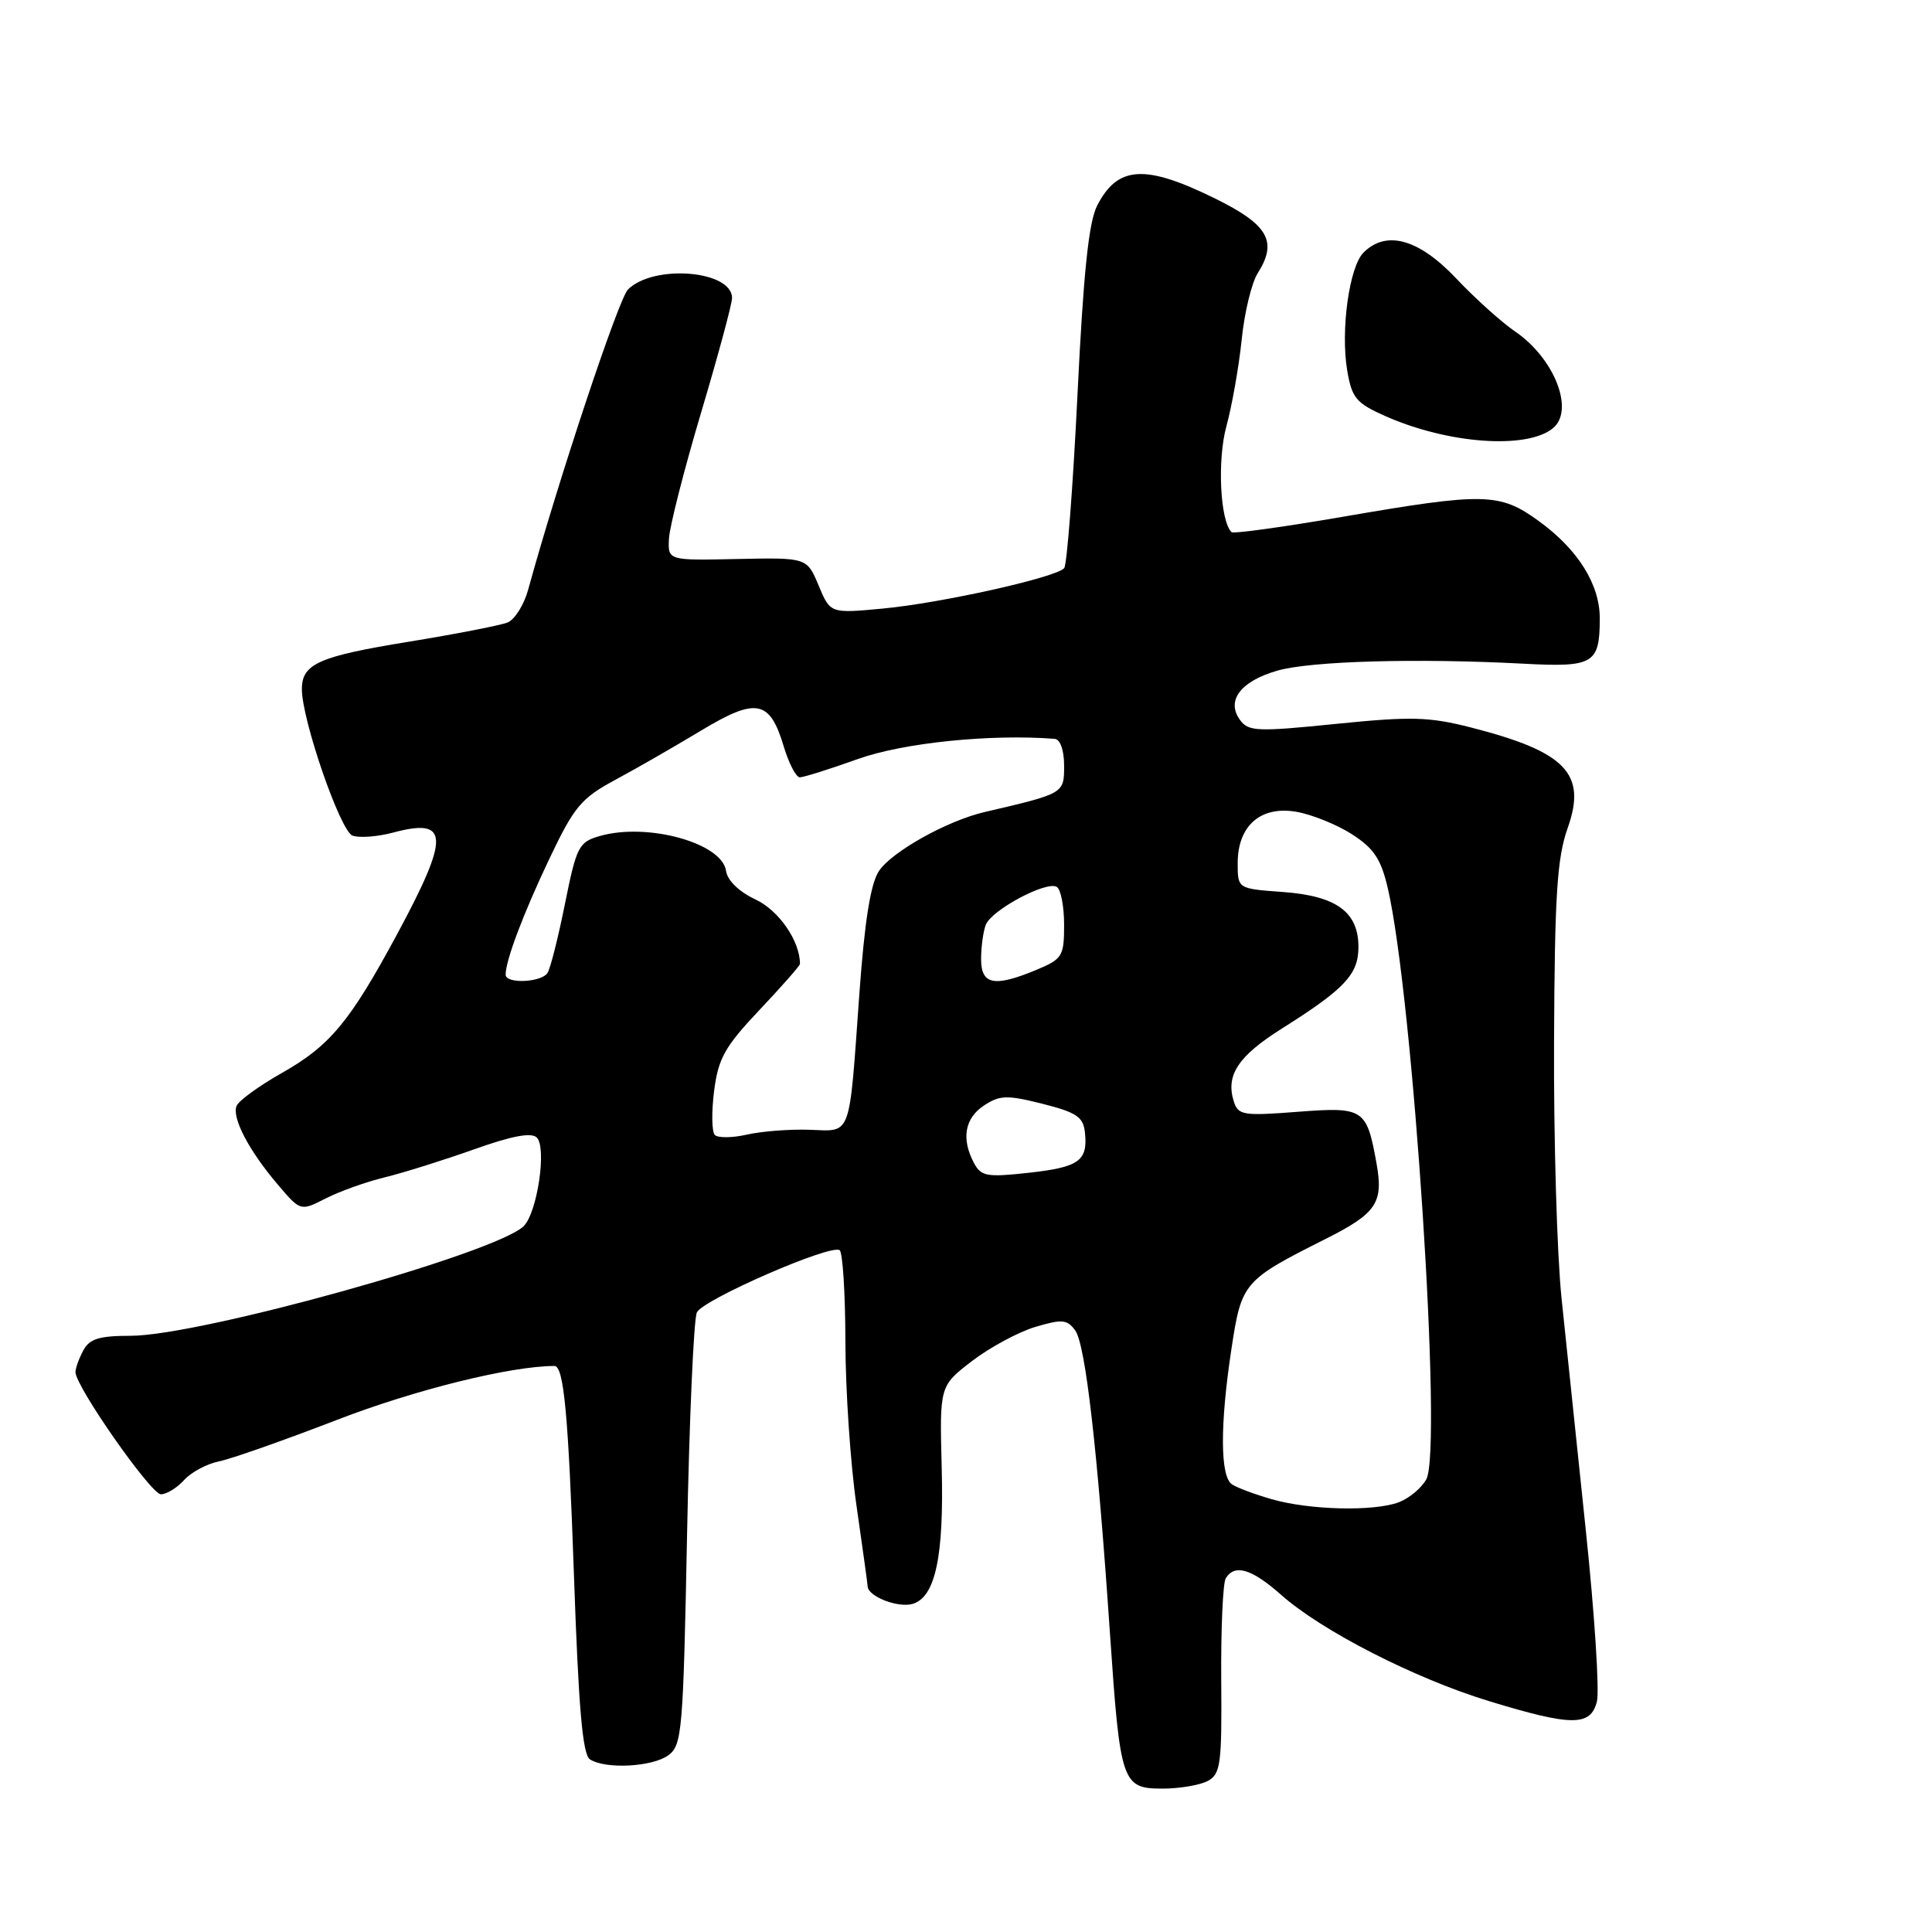 <?xml version="1.0" encoding="UTF-8" standalone="no"?>
<!DOCTYPE svg PUBLIC "-//W3C//DTD SVG 1.1//EN" "http://www.w3.org/Graphics/SVG/1.1/DTD/svg11.dtd" >
<svg xmlns="http://www.w3.org/2000/svg" xmlns:xlink="http://www.w3.org/1999/xlink" version="1.1" viewBox="0 0 256 256">
 <g >
 <path fill="currentColor"
d=" M 160.03 235.99 C 161.74 235.07 161.91 233.78 161.82 222.61 C 161.77 215.81 162.04 209.74 162.42 209.13 C 163.61 207.20 165.85 207.87 169.75 211.32 C 175.14 216.11 187.50 222.42 197.31 225.41 C 208.29 228.76 210.77 228.77 211.60 225.45 C 211.95 224.05 211.29 213.81 210.12 202.70 C 208.95 191.59 207.51 177.78 206.91 172.00 C 206.31 166.22 205.86 150.93 205.92 138.00 C 206.00 118.59 206.32 113.67 207.73 109.70 C 210.28 102.52 207.49 99.62 194.97 96.41 C 189.34 94.97 187.01 94.91 177.02 95.92 C 166.59 96.98 165.42 96.93 164.31 95.40 C 162.43 92.84 164.40 90.25 169.27 88.86 C 173.71 87.59 187.77 87.20 201.82 87.94 C 211.16 88.44 211.96 87.97 211.98 82.00 C 212.00 77.45 209.10 72.81 203.88 69.03 C 198.71 65.28 196.70 65.24 177.96 68.47 C 170.07 69.83 163.42 70.75 163.18 70.51 C 161.67 69.00 161.28 60.98 162.50 56.50 C 163.25 53.75 164.16 48.58 164.53 45.00 C 164.89 41.42 165.85 37.46 166.66 36.19 C 169.32 31.99 168.05 29.77 161.00 26.30 C 151.73 21.74 148.11 21.95 145.39 27.22 C 144.26 29.40 143.56 36.09 142.77 52.34 C 142.17 64.53 141.38 74.85 141.01 75.28 C 139.95 76.52 124.62 79.93 116.95 80.64 C 110.02 81.29 110.02 81.29 108.47 77.58 C 106.92 73.88 106.92 73.88 97.71 74.07 C 88.50 74.27 88.50 74.27 88.64 71.38 C 88.72 69.80 90.63 62.29 92.89 54.70 C 95.15 47.12 97.00 40.27 97.00 39.49 C 97.00 35.82 86.60 34.98 83.21 38.36 C 81.96 39.61 73.95 63.70 69.98 78.15 C 69.43 80.15 68.20 82.11 67.24 82.49 C 66.28 82.87 60.41 84.01 54.18 85.03 C 42.23 86.97 40.00 87.96 40.00 91.32 C 40.00 95.38 45.08 110.09 46.70 110.72 C 47.58 111.05 50.01 110.88 52.09 110.32 C 59.55 108.33 59.64 110.76 52.58 123.86 C 46.35 135.41 43.71 138.58 37.34 142.18 C 34.31 143.89 31.61 145.86 31.34 146.55 C 30.72 148.16 33.01 152.51 36.84 157.00 C 39.82 160.50 39.82 160.50 43.16 158.80 C 45.00 157.86 48.52 156.60 51.00 156.00 C 53.48 155.39 58.78 153.73 62.80 152.30 C 67.81 150.51 70.42 150.02 71.13 150.73 C 72.47 152.07 71.20 160.65 69.40 162.46 C 65.82 166.04 26.53 177.00 17.29 177.00 C 13.15 177.00 11.86 177.40 11.04 178.93 C 10.47 180.00 10.00 181.29 10.00 181.81 C 10.00 183.70 20.00 198.00 21.32 198.00 C 22.08 198.00 23.46 197.15 24.40 196.11 C 25.33 195.08 27.40 193.97 28.98 193.65 C 30.57 193.34 37.63 190.85 44.68 188.13 C 54.98 184.15 67.69 181.00 73.47 181.00 C 74.71 181.00 75.31 187.48 76.04 208.40 C 76.66 226.36 77.19 232.51 78.18 233.13 C 80.27 234.46 86.44 234.13 88.56 232.58 C 90.38 231.26 90.53 229.39 91.04 203.33 C 91.34 188.02 91.92 174.78 92.34 173.90 C 93.14 172.21 109.97 164.86 111.25 165.65 C 111.66 165.91 112.01 171.38 112.02 177.81 C 112.03 184.24 112.69 194.00 113.49 199.50 C 114.28 205.00 114.95 209.82 114.97 210.21 C 115.03 211.57 119.08 213.11 120.98 212.51 C 123.95 211.56 125.09 206.20 124.78 194.47 C 124.50 183.65 124.50 183.65 128.79 180.35 C 131.15 178.54 134.92 176.51 137.16 175.83 C 140.73 174.77 141.40 174.82 142.47 176.29 C 143.83 178.15 145.42 192.02 147.08 216.50 C 148.43 236.28 148.67 237.00 154.04 237.00 C 156.29 237.00 158.98 236.54 160.03 235.99 Z  M 205.75 56.76 C 208.68 54.40 205.99 47.50 200.77 43.93 C 198.97 42.71 195.43 39.52 192.91 36.85 C 187.98 31.65 183.68 30.46 180.67 33.47 C 178.78 35.37 177.62 43.77 178.51 49.08 C 179.13 52.75 179.69 53.42 183.62 55.16 C 191.88 58.81 202.28 59.57 205.75 56.76 Z  M 168.50 198.65 C 166.30 198.02 163.93 197.14 163.25 196.69 C 161.67 195.67 161.64 188.78 163.18 178.69 C 164.51 169.93 164.76 169.64 175.62 164.18 C 182.42 160.76 183.34 159.39 182.39 154.12 C 181.09 146.90 180.70 146.65 171.95 147.32 C 164.75 147.88 164.06 147.77 163.49 145.96 C 162.38 142.48 164.06 139.94 169.84 136.30 C 178.20 131.03 180.00 129.11 180.00 125.48 C 180.00 120.83 177.08 118.71 169.96 118.19 C 164.00 117.76 164.00 117.76 164.00 114.38 C 164.00 109.41 167.04 106.74 171.79 107.57 C 173.83 107.92 177.14 109.26 179.14 110.54 C 182.05 112.41 182.99 113.83 183.89 117.69 C 187.25 132.20 191.15 191.98 189.00 196.00 C 188.38 197.15 186.75 198.52 185.37 199.05 C 182.08 200.30 173.52 200.10 168.50 198.65 Z  M 129.06 154.11 C 127.35 150.91 127.83 148.16 130.39 146.48 C 132.49 145.10 133.45 145.08 138.14 146.26 C 142.65 147.40 143.54 148.00 143.76 150.06 C 144.16 153.82 143.00 154.66 136.31 155.40 C 130.77 156.01 130.00 155.88 129.06 154.11 Z  M 94.72 150.39 C 94.31 149.98 94.27 147.36 94.62 144.57 C 95.18 140.22 96.03 138.70 100.64 133.82 C 103.59 130.70 106.00 127.96 106.00 127.72 C 106.00 124.69 103.21 120.65 100.14 119.20 C 97.92 118.16 96.38 116.67 96.20 115.38 C 95.67 111.70 85.80 108.97 79.50 110.77 C 76.69 111.57 76.40 112.13 74.87 119.71 C 73.98 124.16 72.94 128.29 72.56 128.90 C 71.77 130.19 67.00 130.40 67.00 129.15 C 67.00 127.26 69.33 121.08 72.80 113.78 C 76.07 106.90 77.01 105.77 81.48 103.36 C 84.24 101.88 89.35 98.94 92.84 96.84 C 100.23 92.38 102.00 92.72 103.86 98.94 C 104.53 101.17 105.49 103.00 105.98 103.00 C 106.48 103.00 109.95 101.91 113.69 100.57 C 119.70 98.42 131.24 97.24 139.75 97.90 C 140.49 97.96 141.00 99.41 141.00 101.46 C 141.00 105.15 141.03 105.14 130.50 107.59 C 125.50 108.75 118.13 112.87 116.45 115.44 C 115.35 117.11 114.56 122.13 113.87 131.68 C 112.48 151.05 112.91 149.89 107.25 149.70 C 104.64 149.61 100.92 149.90 98.98 150.34 C 97.05 150.78 95.13 150.80 94.72 150.39 Z  M 130.00 127.08 C 130.00 125.48 130.28 123.43 130.62 122.54 C 131.38 120.58 138.68 116.68 140.03 117.52 C 140.57 117.85 141.00 120.11 141.00 122.55 C 141.00 126.69 140.77 127.07 137.38 128.49 C 131.75 130.84 130.00 130.50 130.00 127.08 Z "/>
</g>
</svg>